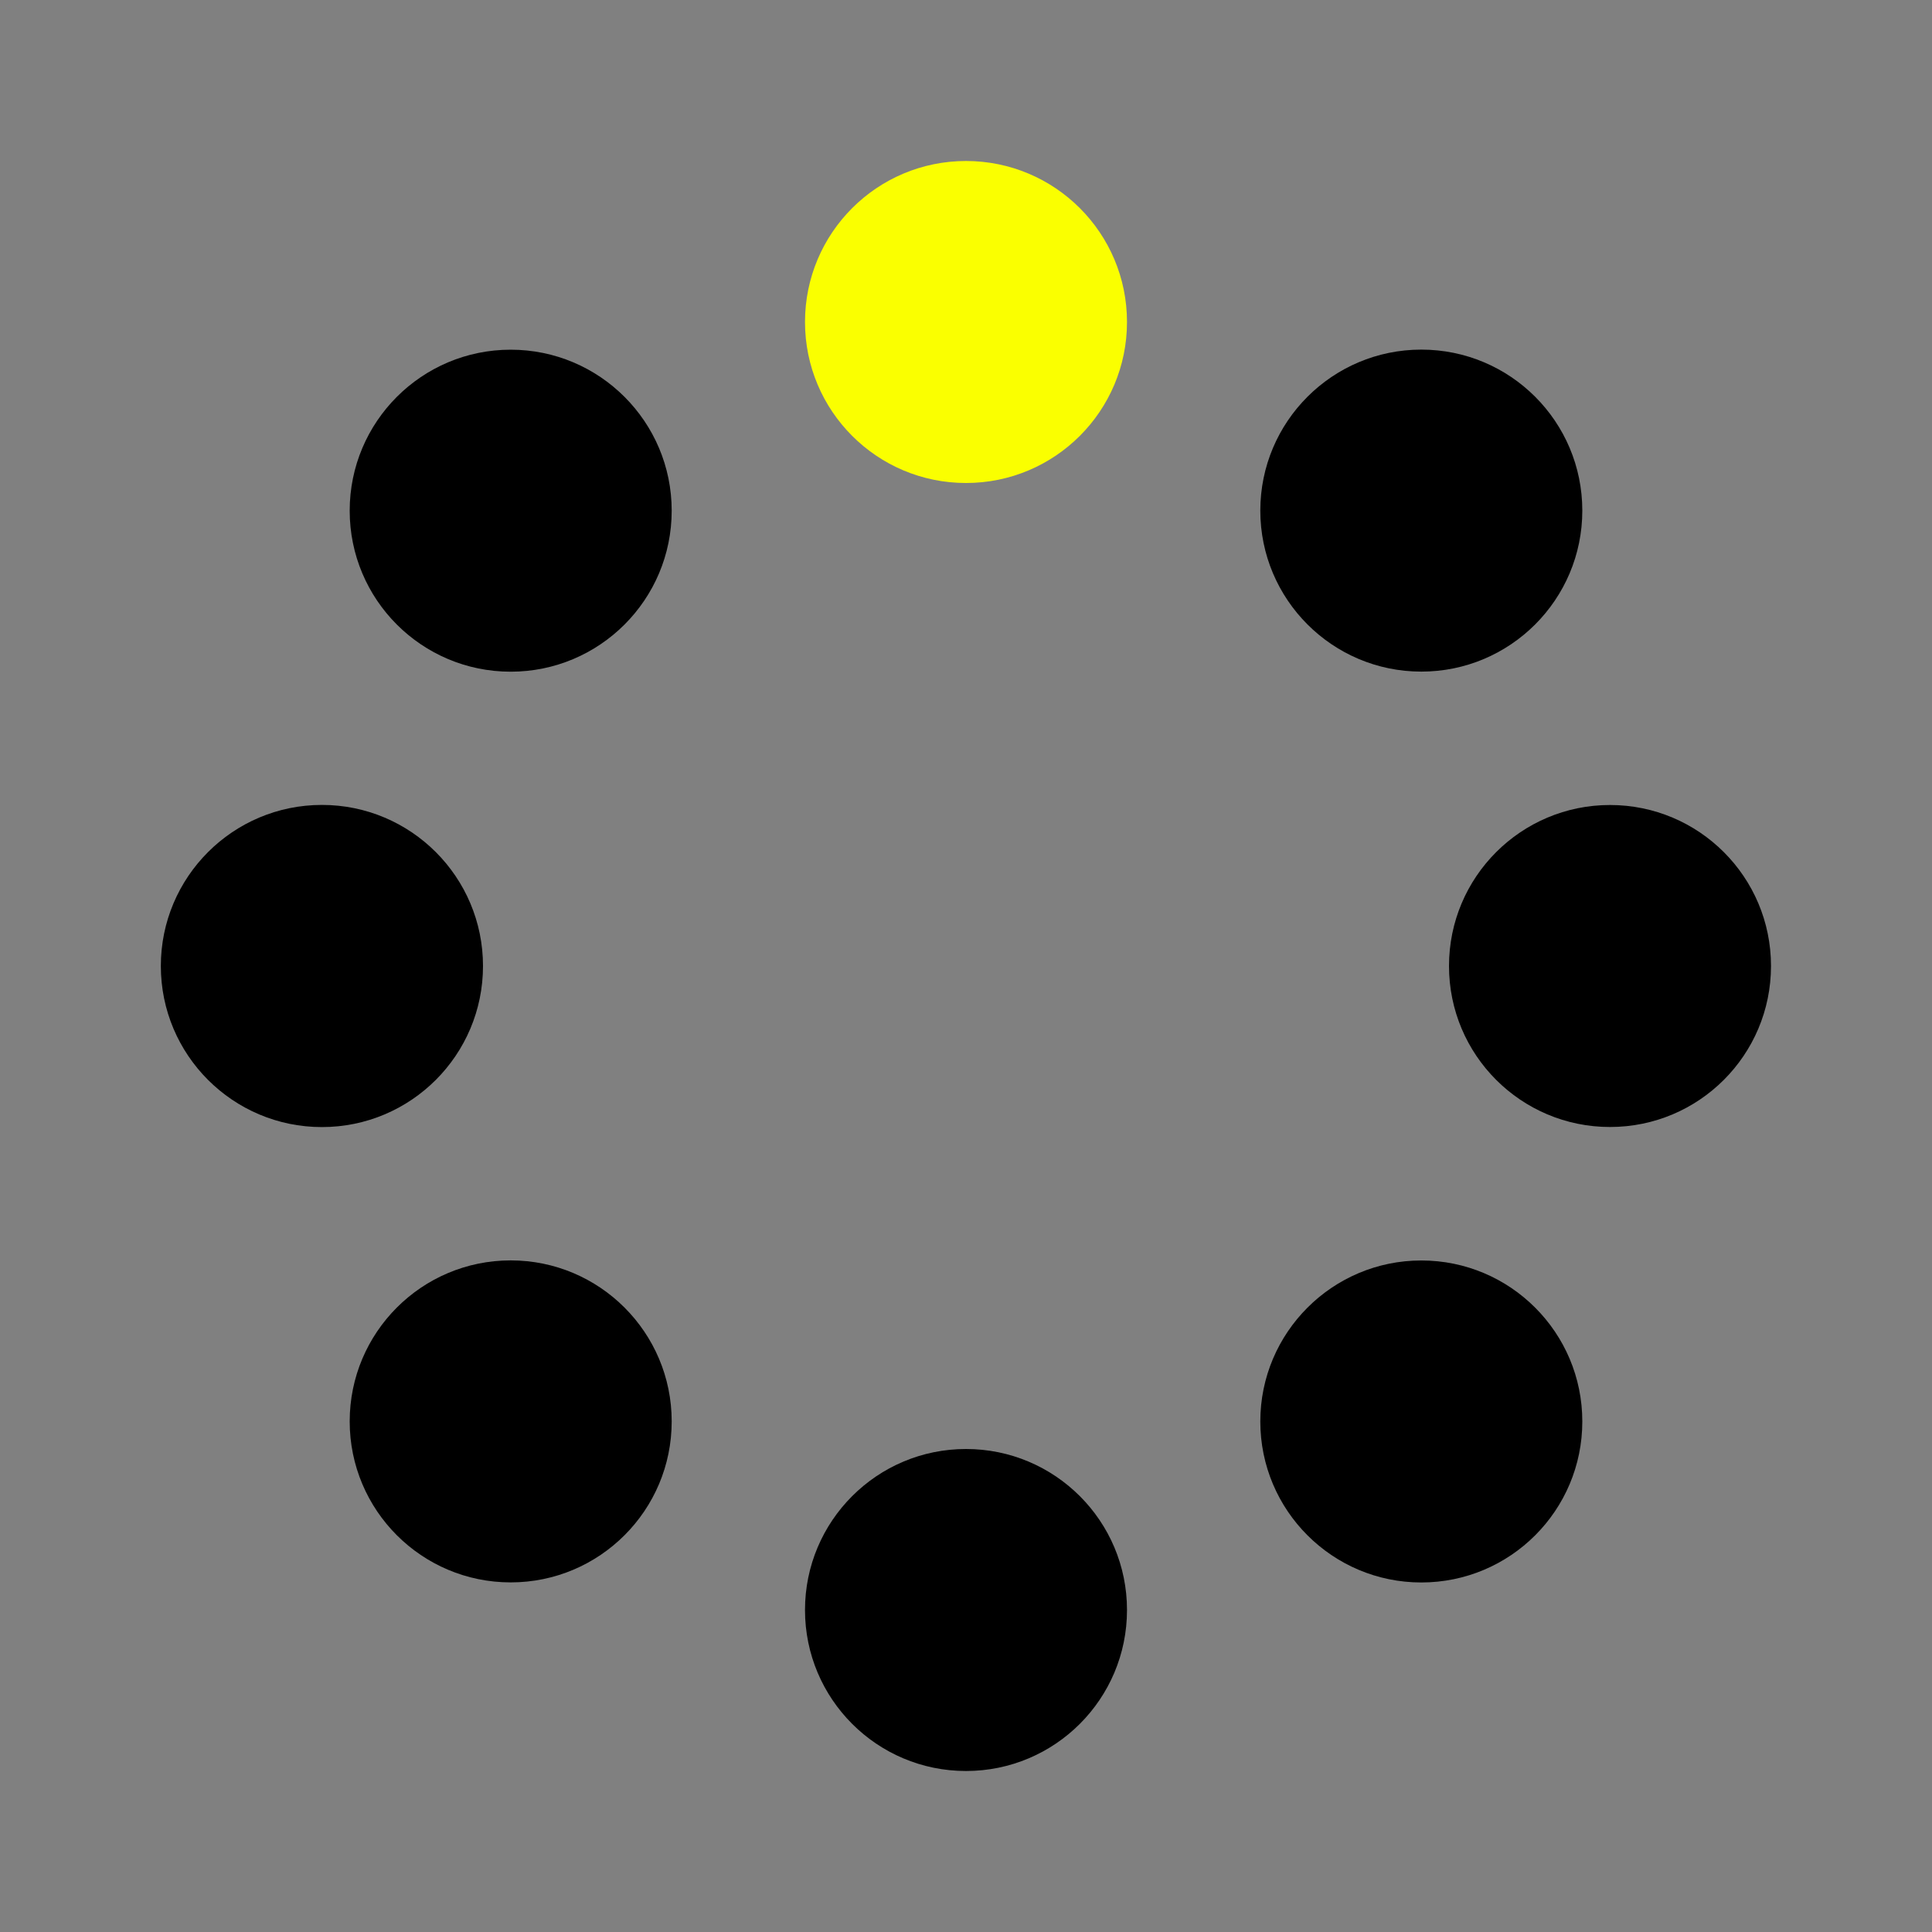 <svg width="24" height="24" viewBox="0 0 24 24" fill="none" xmlns="http://www.w3.org/2000/svg">
<rect x="0" y="0" width="24" height="24" fill="#808080" stroke="none"/>
<g id="bx-loader-circle.svg">
<path id="Vector" d="M12 22C13.105 22 14 21.105 14 20C14 18.895 13.105 18 12 18C10.895 18 10 18.895 10 20C10 21.105 10.895 22 12 22Z" fill="black"/>
<path id="Vector_2" d="M12 6C13.105 6 14 5.105 14 4C14 2.895 13.105 2 12 2C10.895 2 10 2.895 10 4C10 5.105 10.895 6 12 6Z" fill="#FAFF00"/>
<path id="Vector_3" d="M6.344 19.657C7.448 19.657 8.344 18.762 8.344 17.657C8.344 16.553 7.448 15.657 6.344 15.657C5.239 15.657 4.344 16.553 4.344 17.657C4.344 18.762 5.239 19.657 6.344 19.657Z" fill="black"/>
<path id="Vector_4" d="M17.656 8.343C18.761 8.343 19.656 7.447 19.656 6.343C19.656 5.238 18.761 4.343 17.656 4.343C16.552 4.343 15.656 5.238 15.656 6.343C15.656 7.447 16.552 8.343 17.656 8.343Z" fill="black"/>
<path id="Vector_5" d="M3.999 14.001C5.104 14.001 6 13.105 6 12C6 10.895 5.104 9.999 3.999 9.999C2.894 9.999 1.998 10.895 1.998 12C1.998 13.105 2.894 14.001 3.999 14.001Z" fill="black"/>
<path id="Vector_6" d="M20 14C21.105 14 22 13.105 22 12C22 10.895 21.105 10 20 10C18.895 10 18 10.895 18 12C18 13.105 18.895 14 20 14Z" fill="black"/>
<path id="Vector_7" d="M6.344 8.344C7.448 8.344 8.344 7.449 8.344 6.344C8.344 5.24 7.448 4.344 6.344 4.344C5.239 4.344 4.344 5.24 4.344 6.344C4.344 7.449 5.239 8.344 6.344 8.344Z" fill="black"/>
<path id="Vector_8" d="M17.656 19.658C18.761 19.658 19.656 18.763 19.656 17.658C19.656 16.554 18.761 15.658 17.656 15.658C16.552 15.658 15.656 16.554 15.656 17.658C15.656 18.763 16.552 19.658 17.656 19.658Z" fill="black"/>
</g>
</svg>
